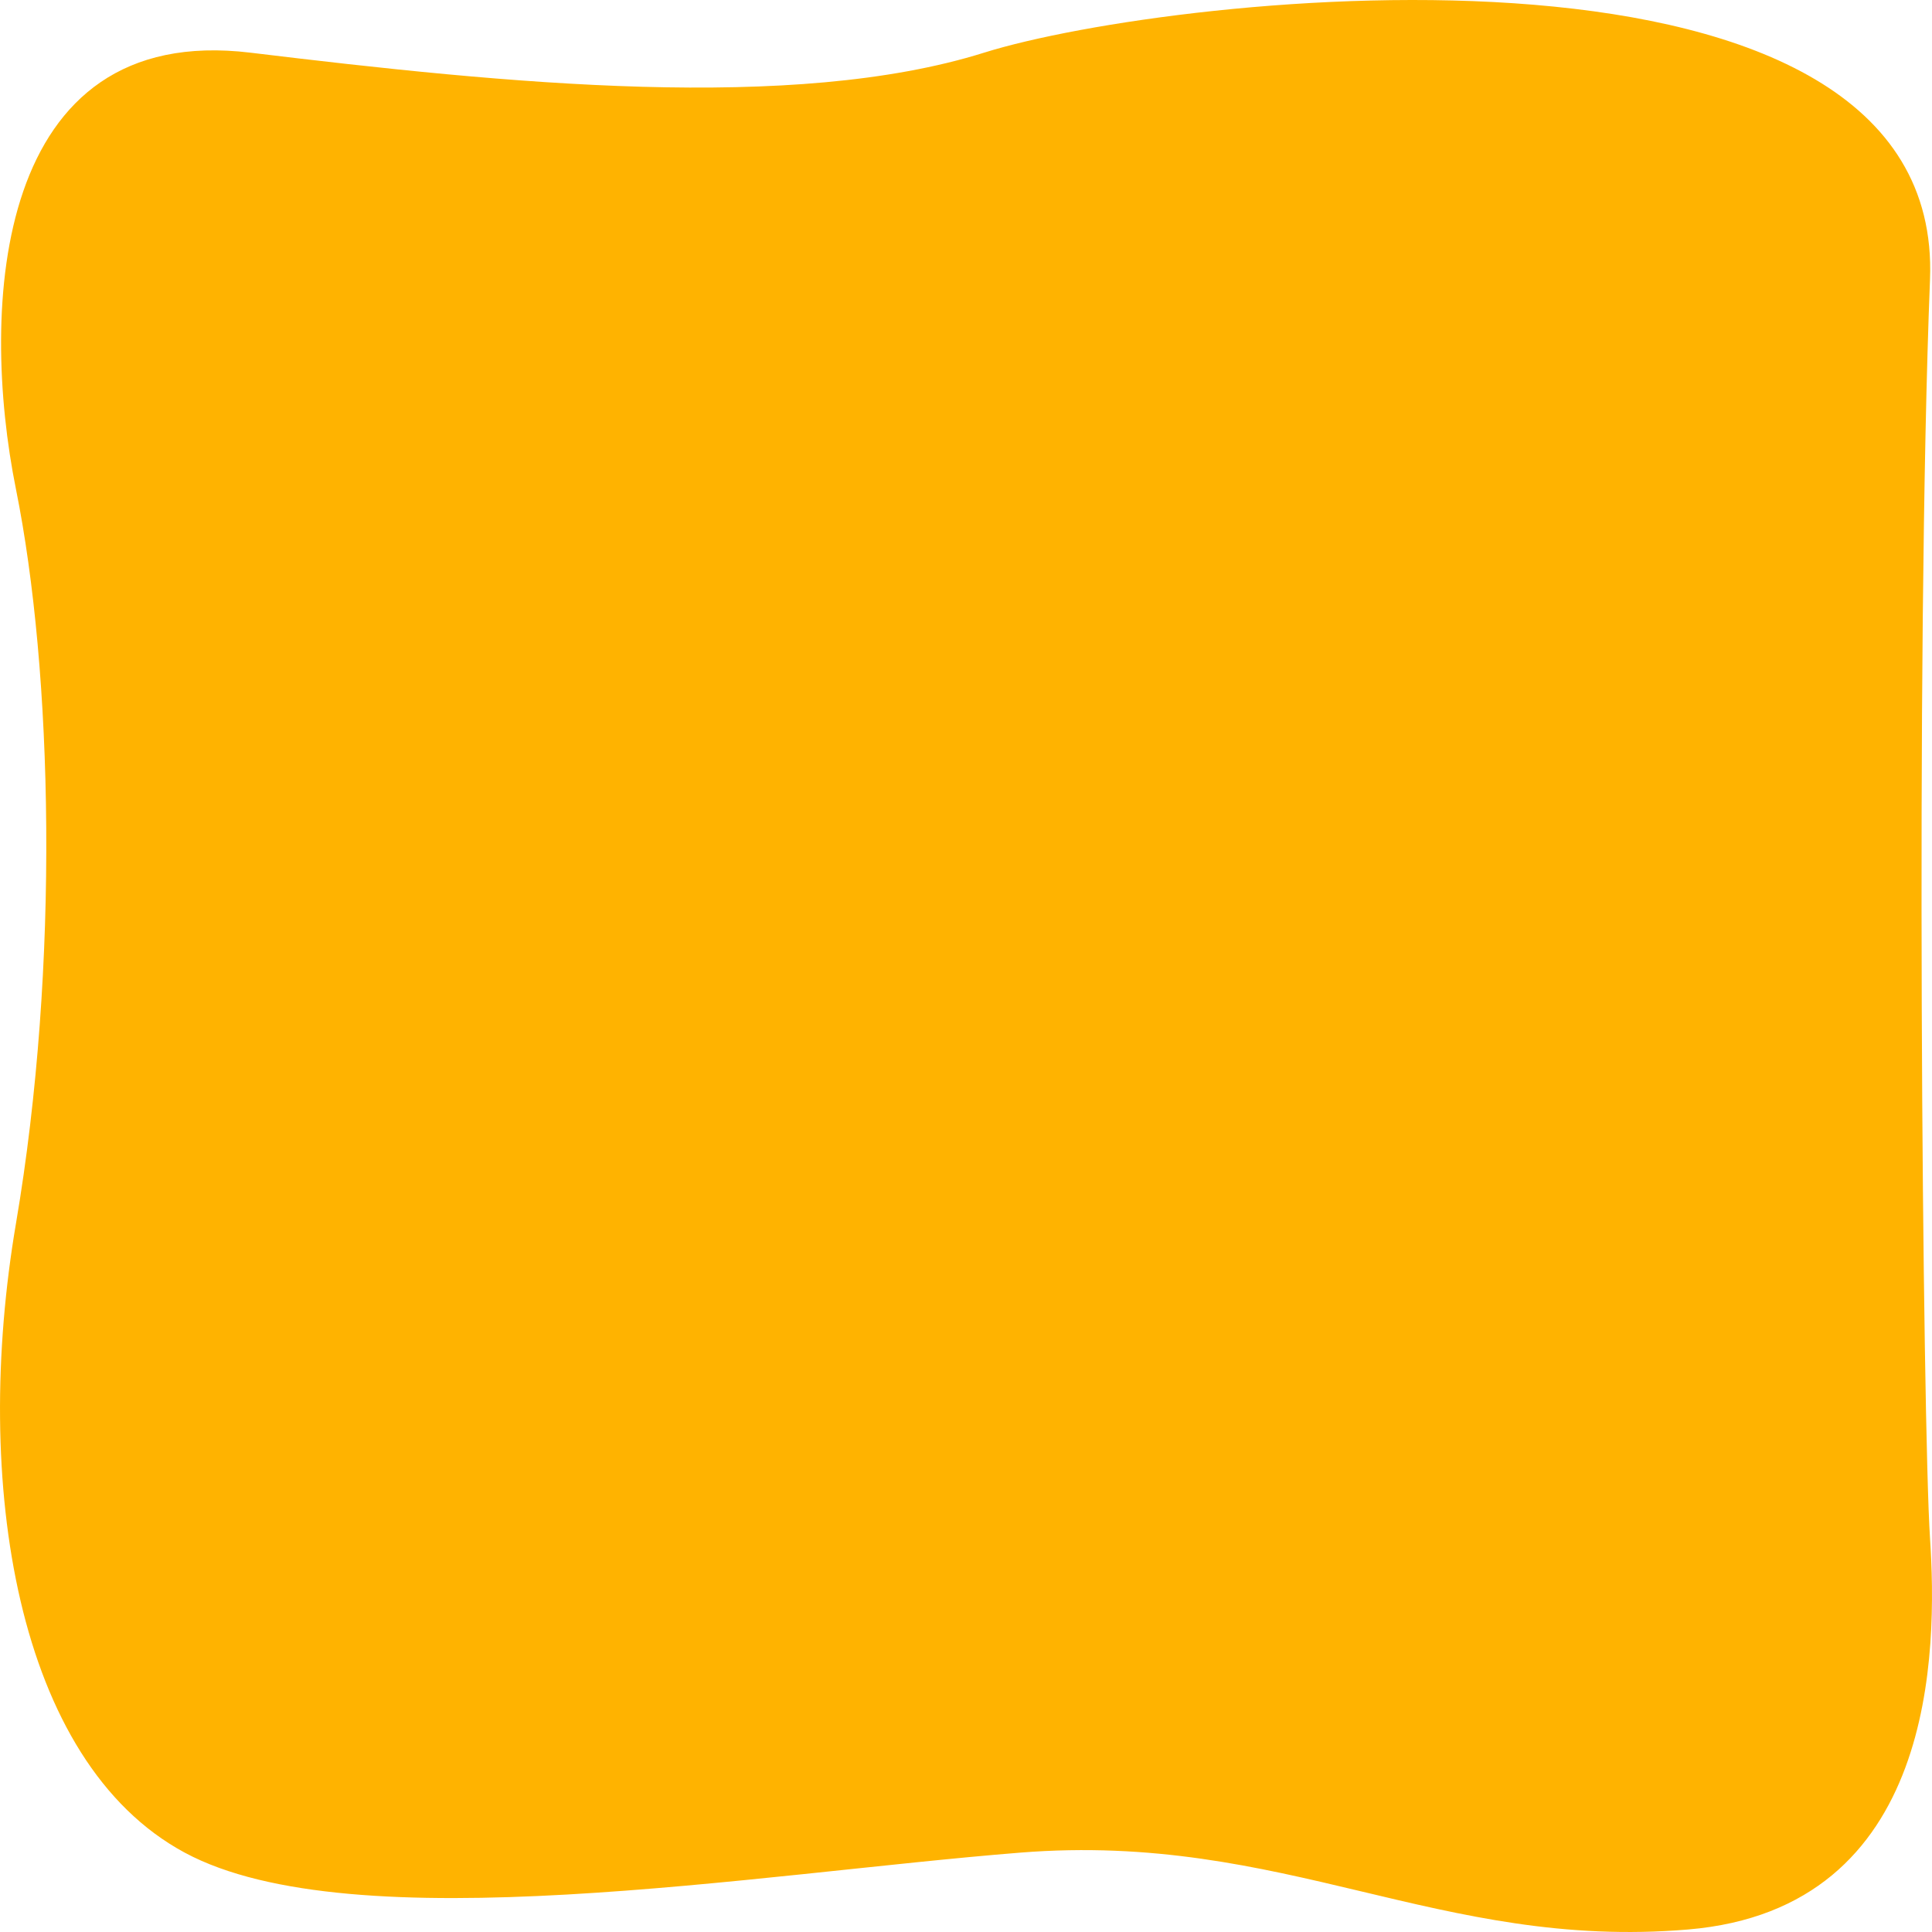 <svg xmlns="http://www.w3.org/2000/svg" width="249.885" height="249.884" viewBox="0 0 249.885 249.884">
  <path id="Path_475" data-name="Path 475" d="M8352.769,429.471c33.2,4.026,70.191,7.729,94.853,0s124.254-18.58,122.357,29.344-.948,148.3,0,162.764.949,47.925-31.3,50.638-52.169-12.659-86.315-9.947-86.314,11.755-108.13,0-27.506-47.925-21.815-81.382,4.743-71.435,0-94.946S8319.571,425.445,8352.769,429.471Z" transform="translate(-8320.352 -422.655)" fill="#ffb300"/>
</svg>

